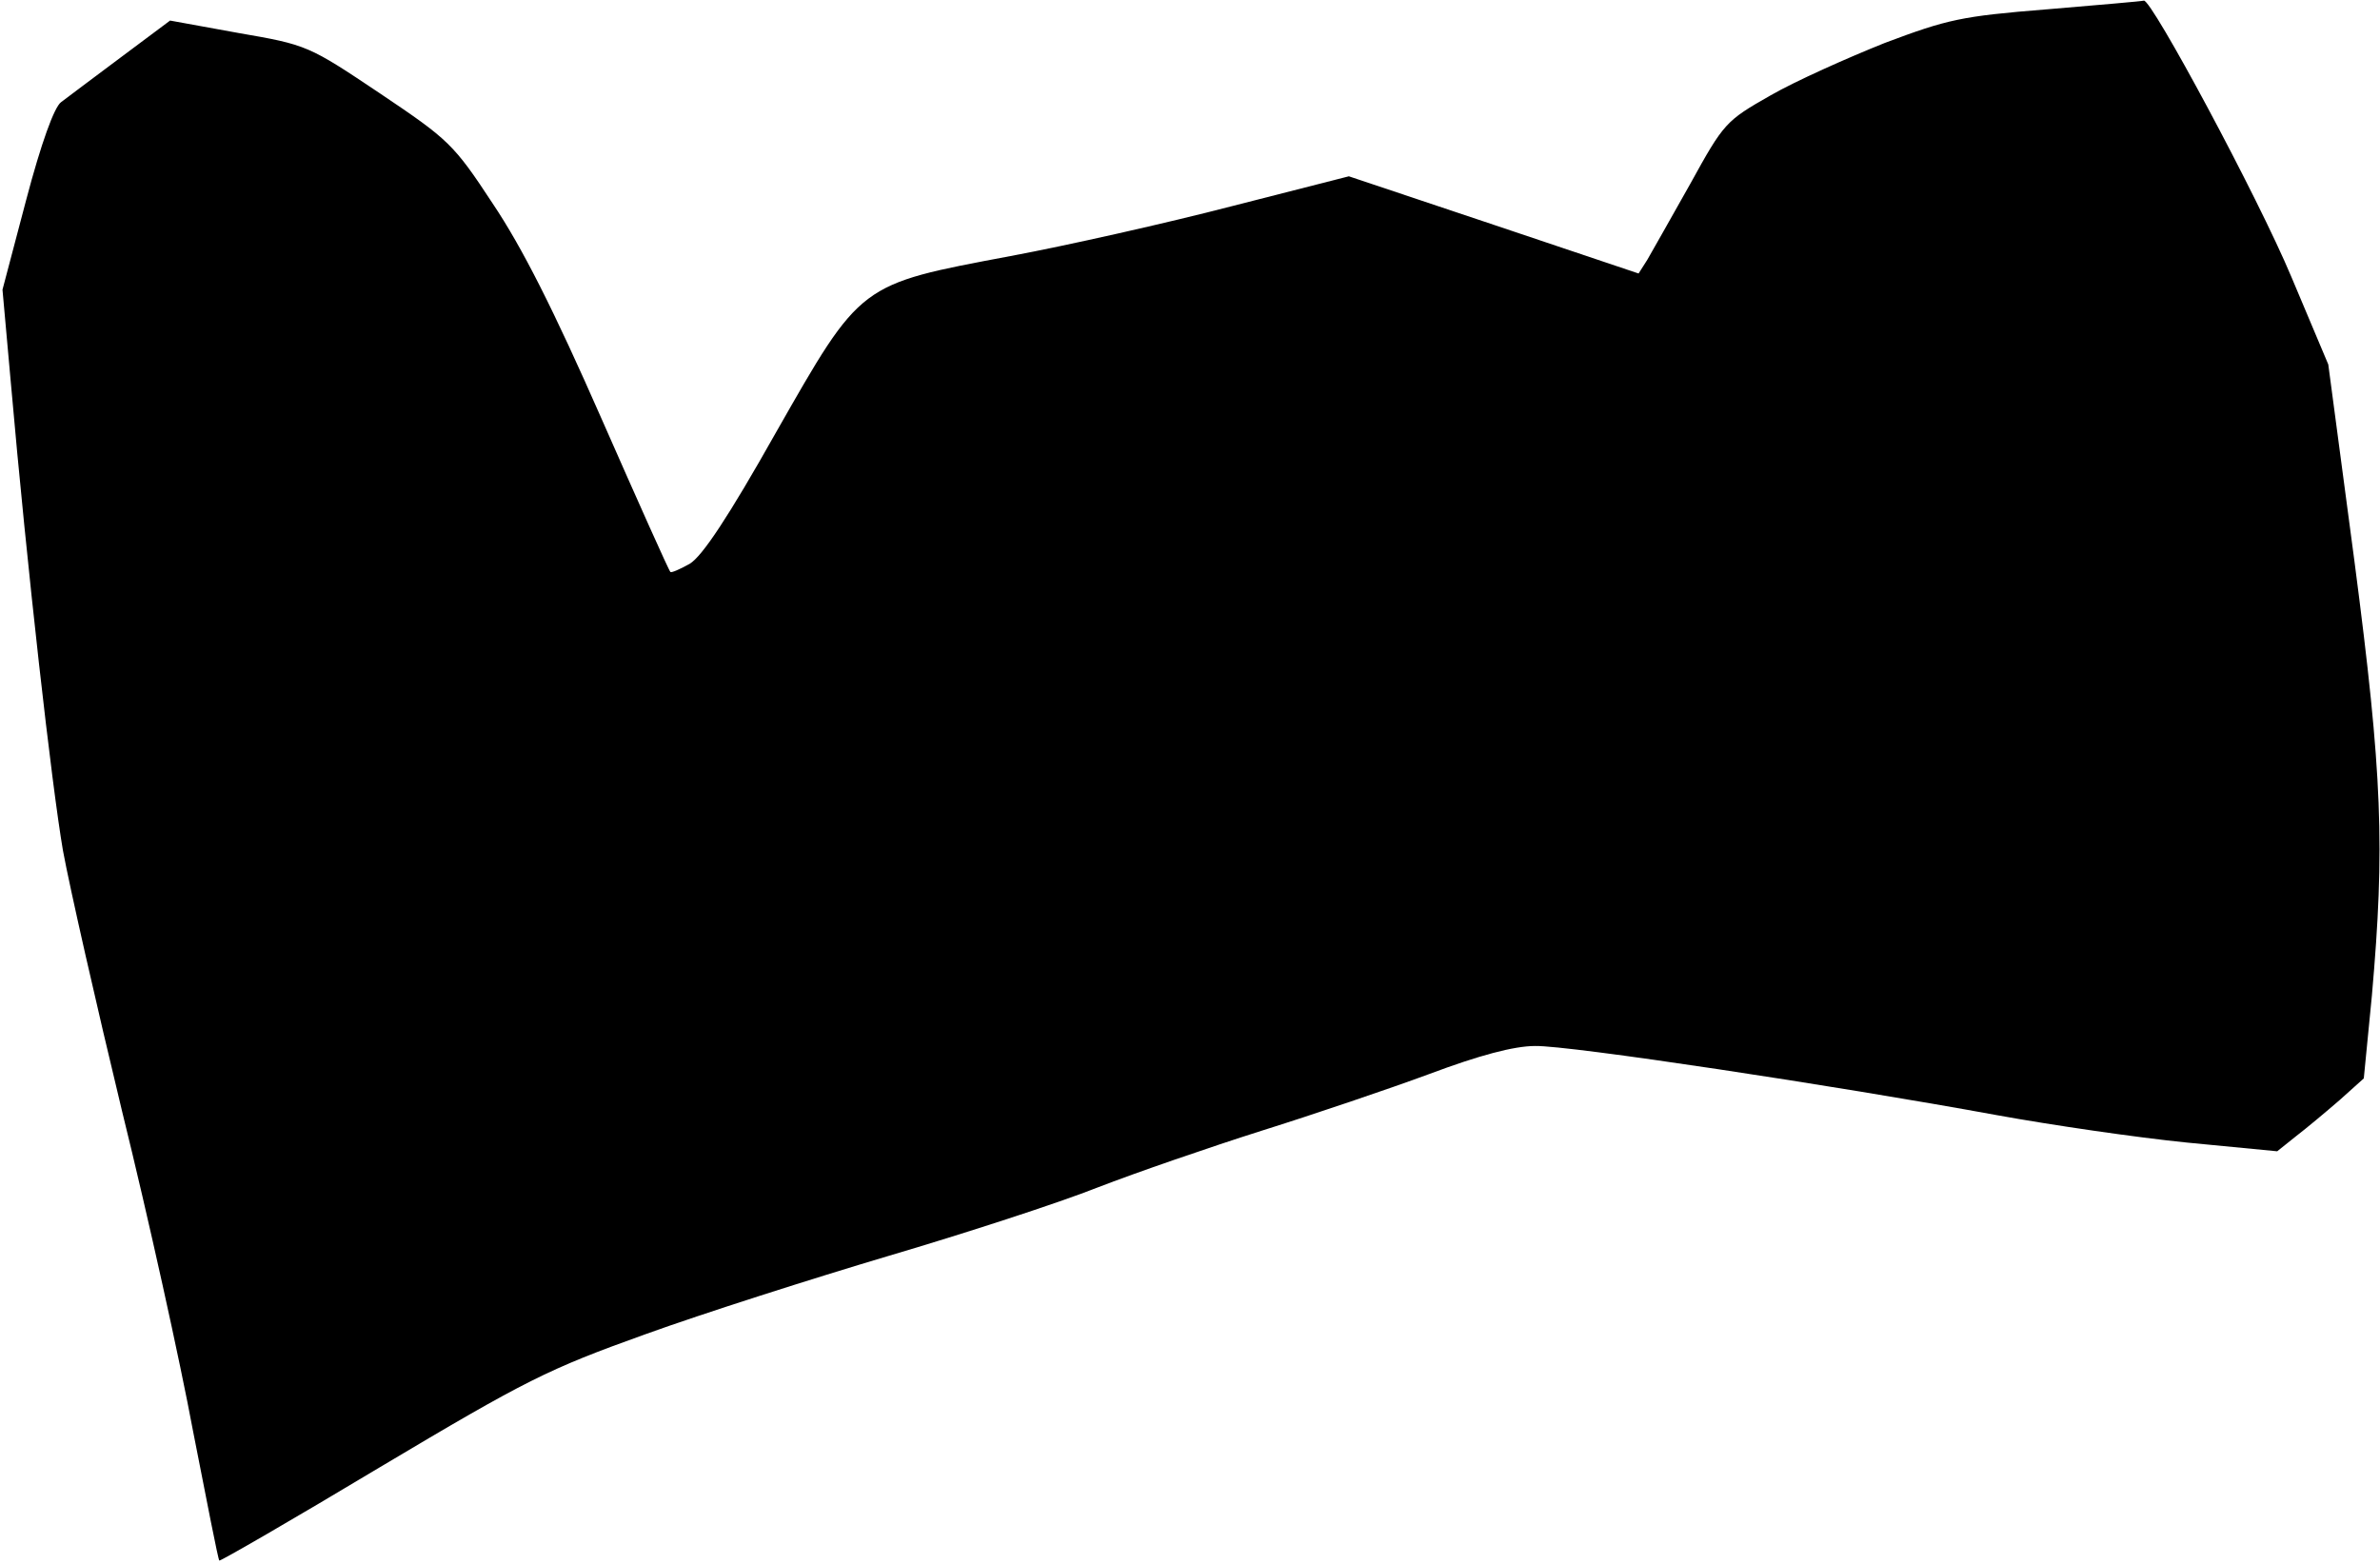<?xml version="1.0" standalone="no"?>
<!DOCTYPE svg PUBLIC "-//W3C//DTD SVG 20010904//EN"
 "http://www.w3.org/TR/2001/REC-SVG-20010904/DTD/svg10.dtd">
<svg version="1.0" xmlns="http://www.w3.org/2000/svg"
 width="382pt" height="251pt" viewBox="0 0 382 251"
 preserveAspectRatio="xMidYMid meet">
<g transform="translate(0,251) scale(0.1,-0.1)"
fill="#000000" stroke="none">
<path fill="#000000" stroke="none" d="M3285 2495 c-137 -11 -159 -16 -260
-54 -60 -24 -143 -61 -183 -84 -72 -41 -75 -44 -129 -142 -31 -55 -62 -110
-69 -122 l-14 -22 -232 78 -233 78 -188 -48 c-104 -27 -264 -63 -355 -80 -244
-46 -239 -42 -377 -284 -76 -135 -118 -198 -138 -210 -16 -9 -30 -15 -31 -13
-2 1 -52 113 -111 247 -76 173 -127 274 -174 344 -63 96 -71 103 -181 177
-115 77 -117 78 -227 97 l-110 20 -79 -59 c-44 -33 -87 -65 -96 -72 -11 -8
-32 -66 -56 -157 l-38 -144 13 -145 c27 -308 66 -650 84 -755 11 -60 54 -249
95 -419 42 -170 93 -401 114 -514 22 -112 40 -205 42 -207 2 -1 118 66 258
150 235 140 269 157 425 213 94 34 270 90 391 126 122 36 273 85 336 110 62
24 181 65 263 91 83 26 204 67 269 91 80 30 136 45 170 45 55 1 479 -63 741
-111 88 -16 225 -36 305 -44 l145 -14 30 24 c17 13 48 39 70 58 l39 35 13 133
c21 239 17 353 -28 697 l-42 316 -59 140 c-54 129 -225 447 -237 444 -3 -1
-73 -7 -156 -14z"/>
</g>
</svg>
